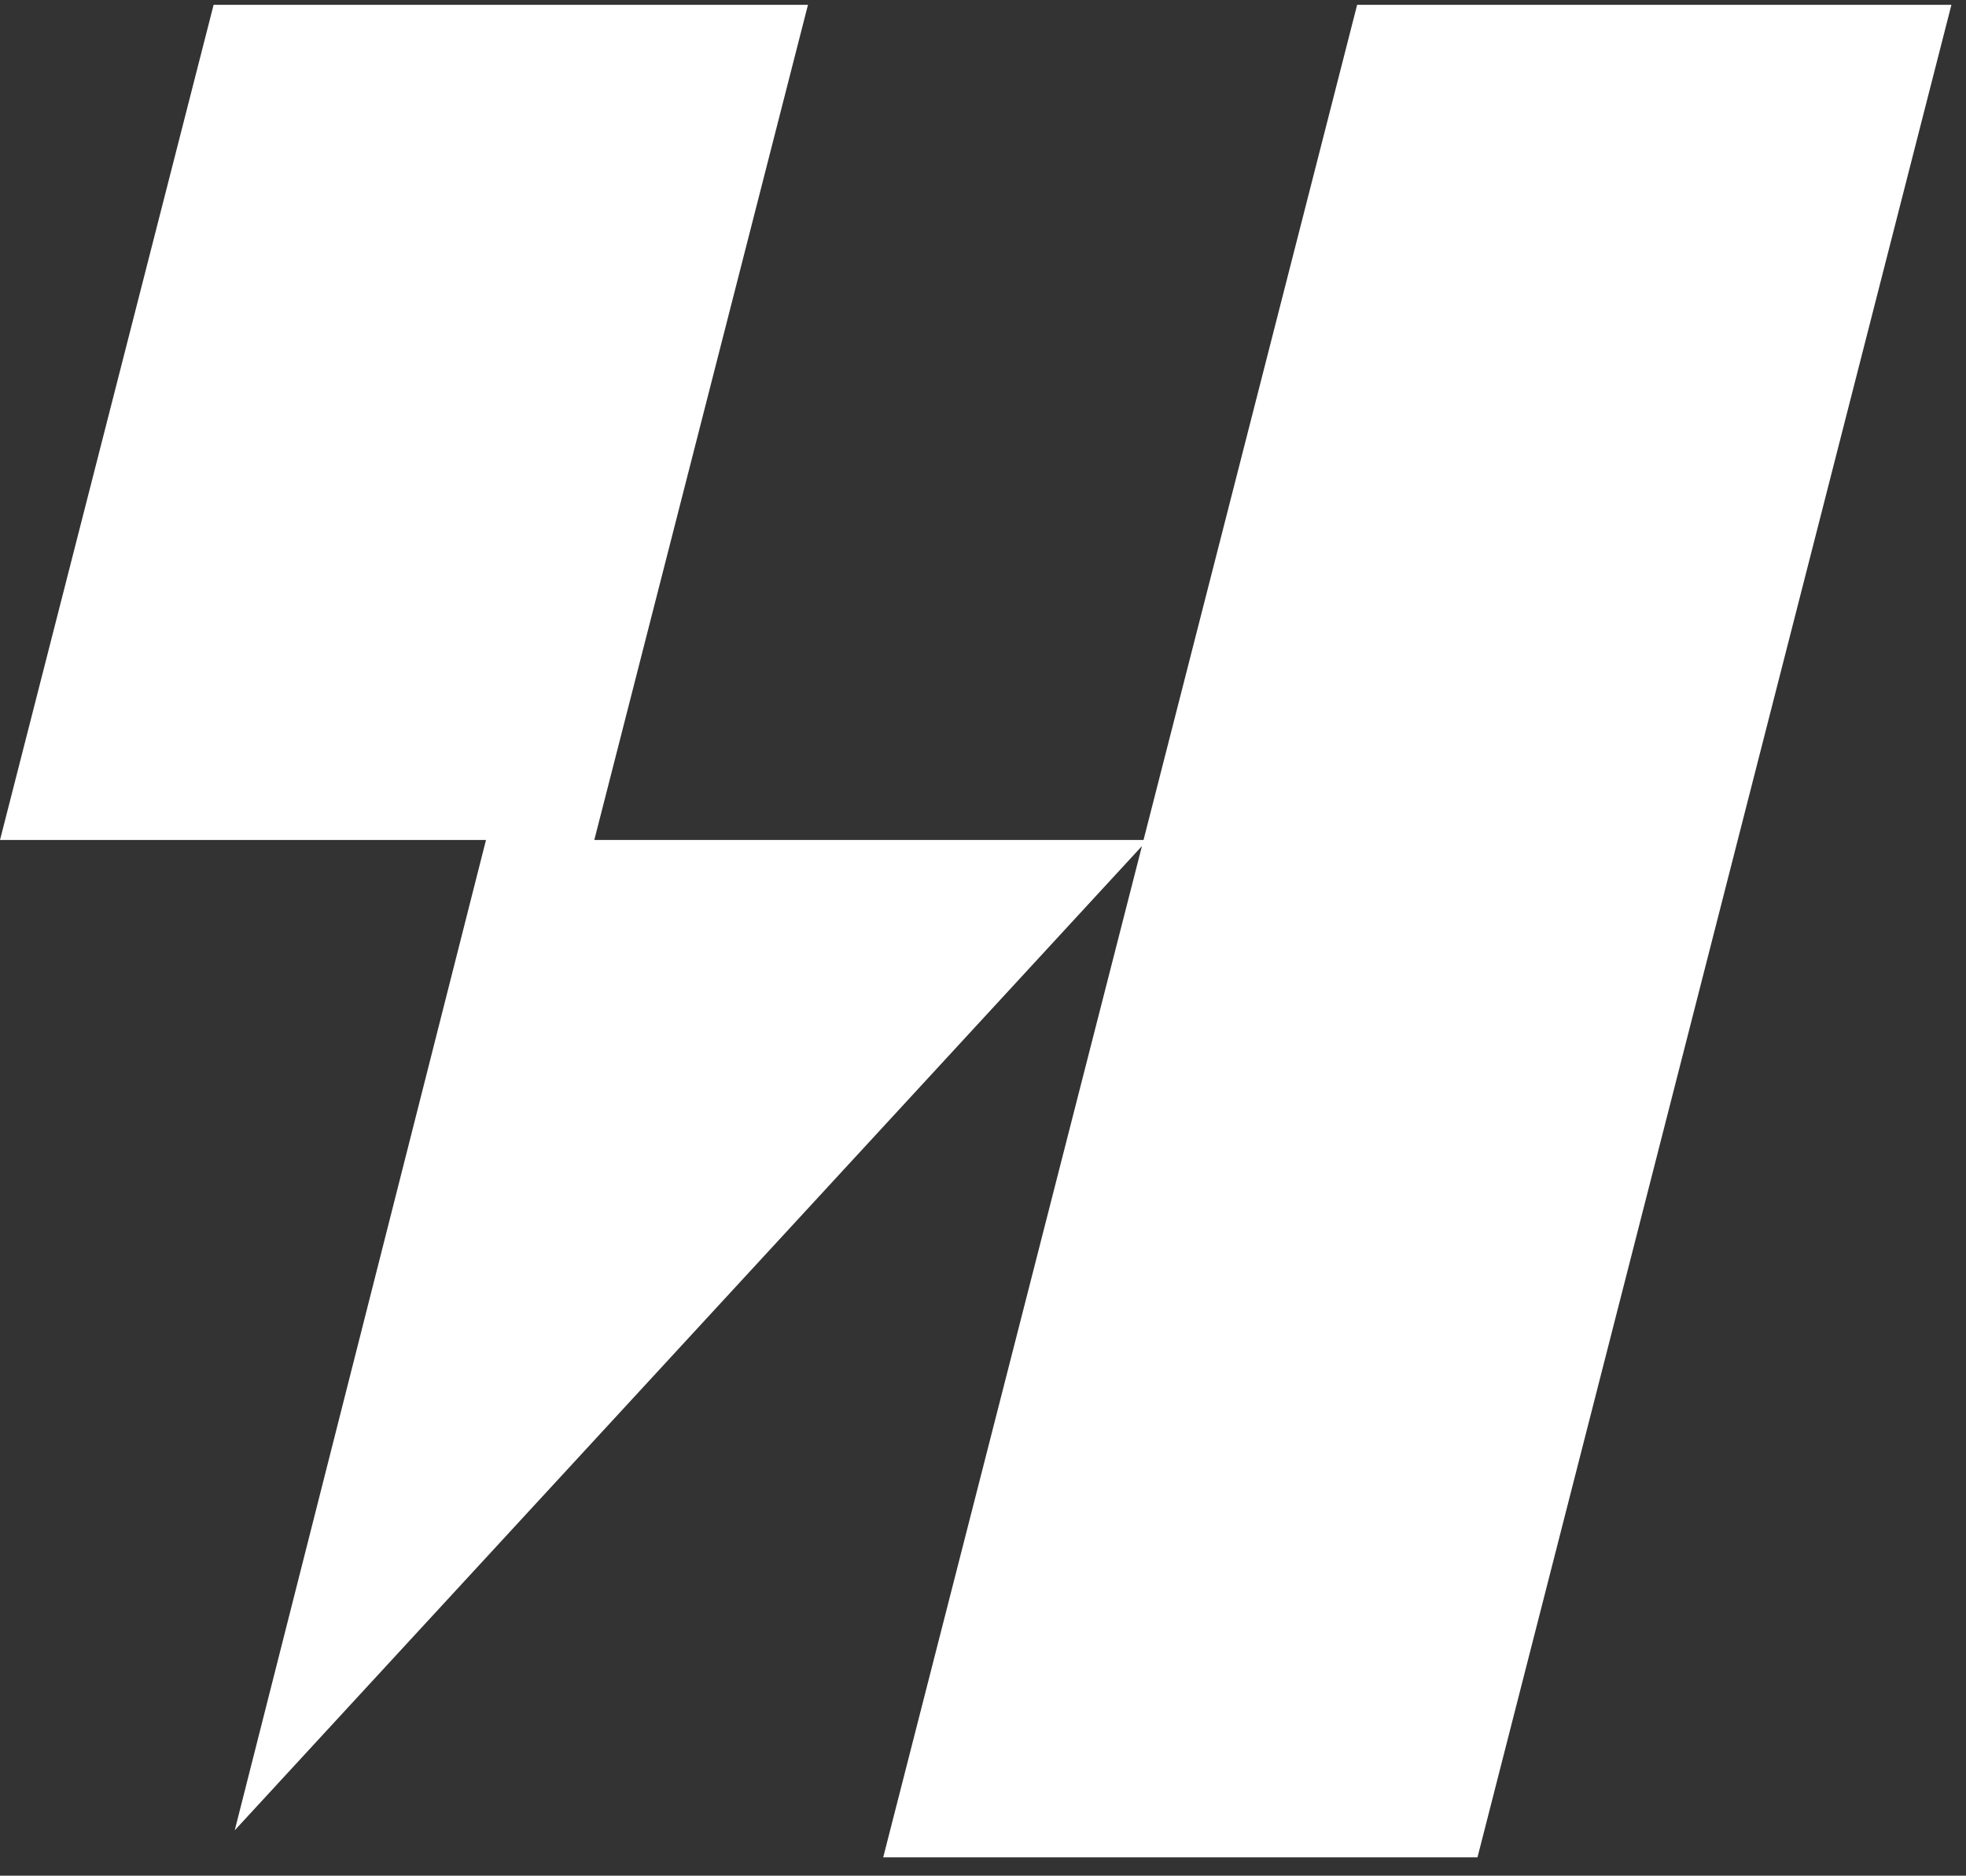 <svg xmlns="http://www.w3.org/2000/svg" xmlns:xlink="http://www.w3.org/1999/xlink" width="130" zoomAndPan="magnify" viewBox="0 0 97.5 93" height="124" preserveAspectRatio="xMidYMid meet" version="1.0"><rect x="0" y="0" width="97.5" height="93" fill="#333333" stroke="none"/><defs><clipPath id="8baeb4360c"><path d="M 0 0.238 L 97 0.238 L 97 92.164 L 0 92.164 Z M 0 0.238 " clip-rule="nonzero"/></clipPath></defs><g clip-path="url(#8baeb4360c)"><path fill="#ffffff" d="M 67.305 0.238 L 56.711 41.648 L 29.473 41.648 L 40.07 0.238 L 10.594 0.238 L 0 41.648 L 24.102 41.648 L 11.641 90.75 L 56.633 41.949 L 43.801 92.09 L 73.273 92.09 L 96.777 0.238 Z M 67.305 0.238 " fill-opacity="1" fill-rule="nonzero"/></g></svg>